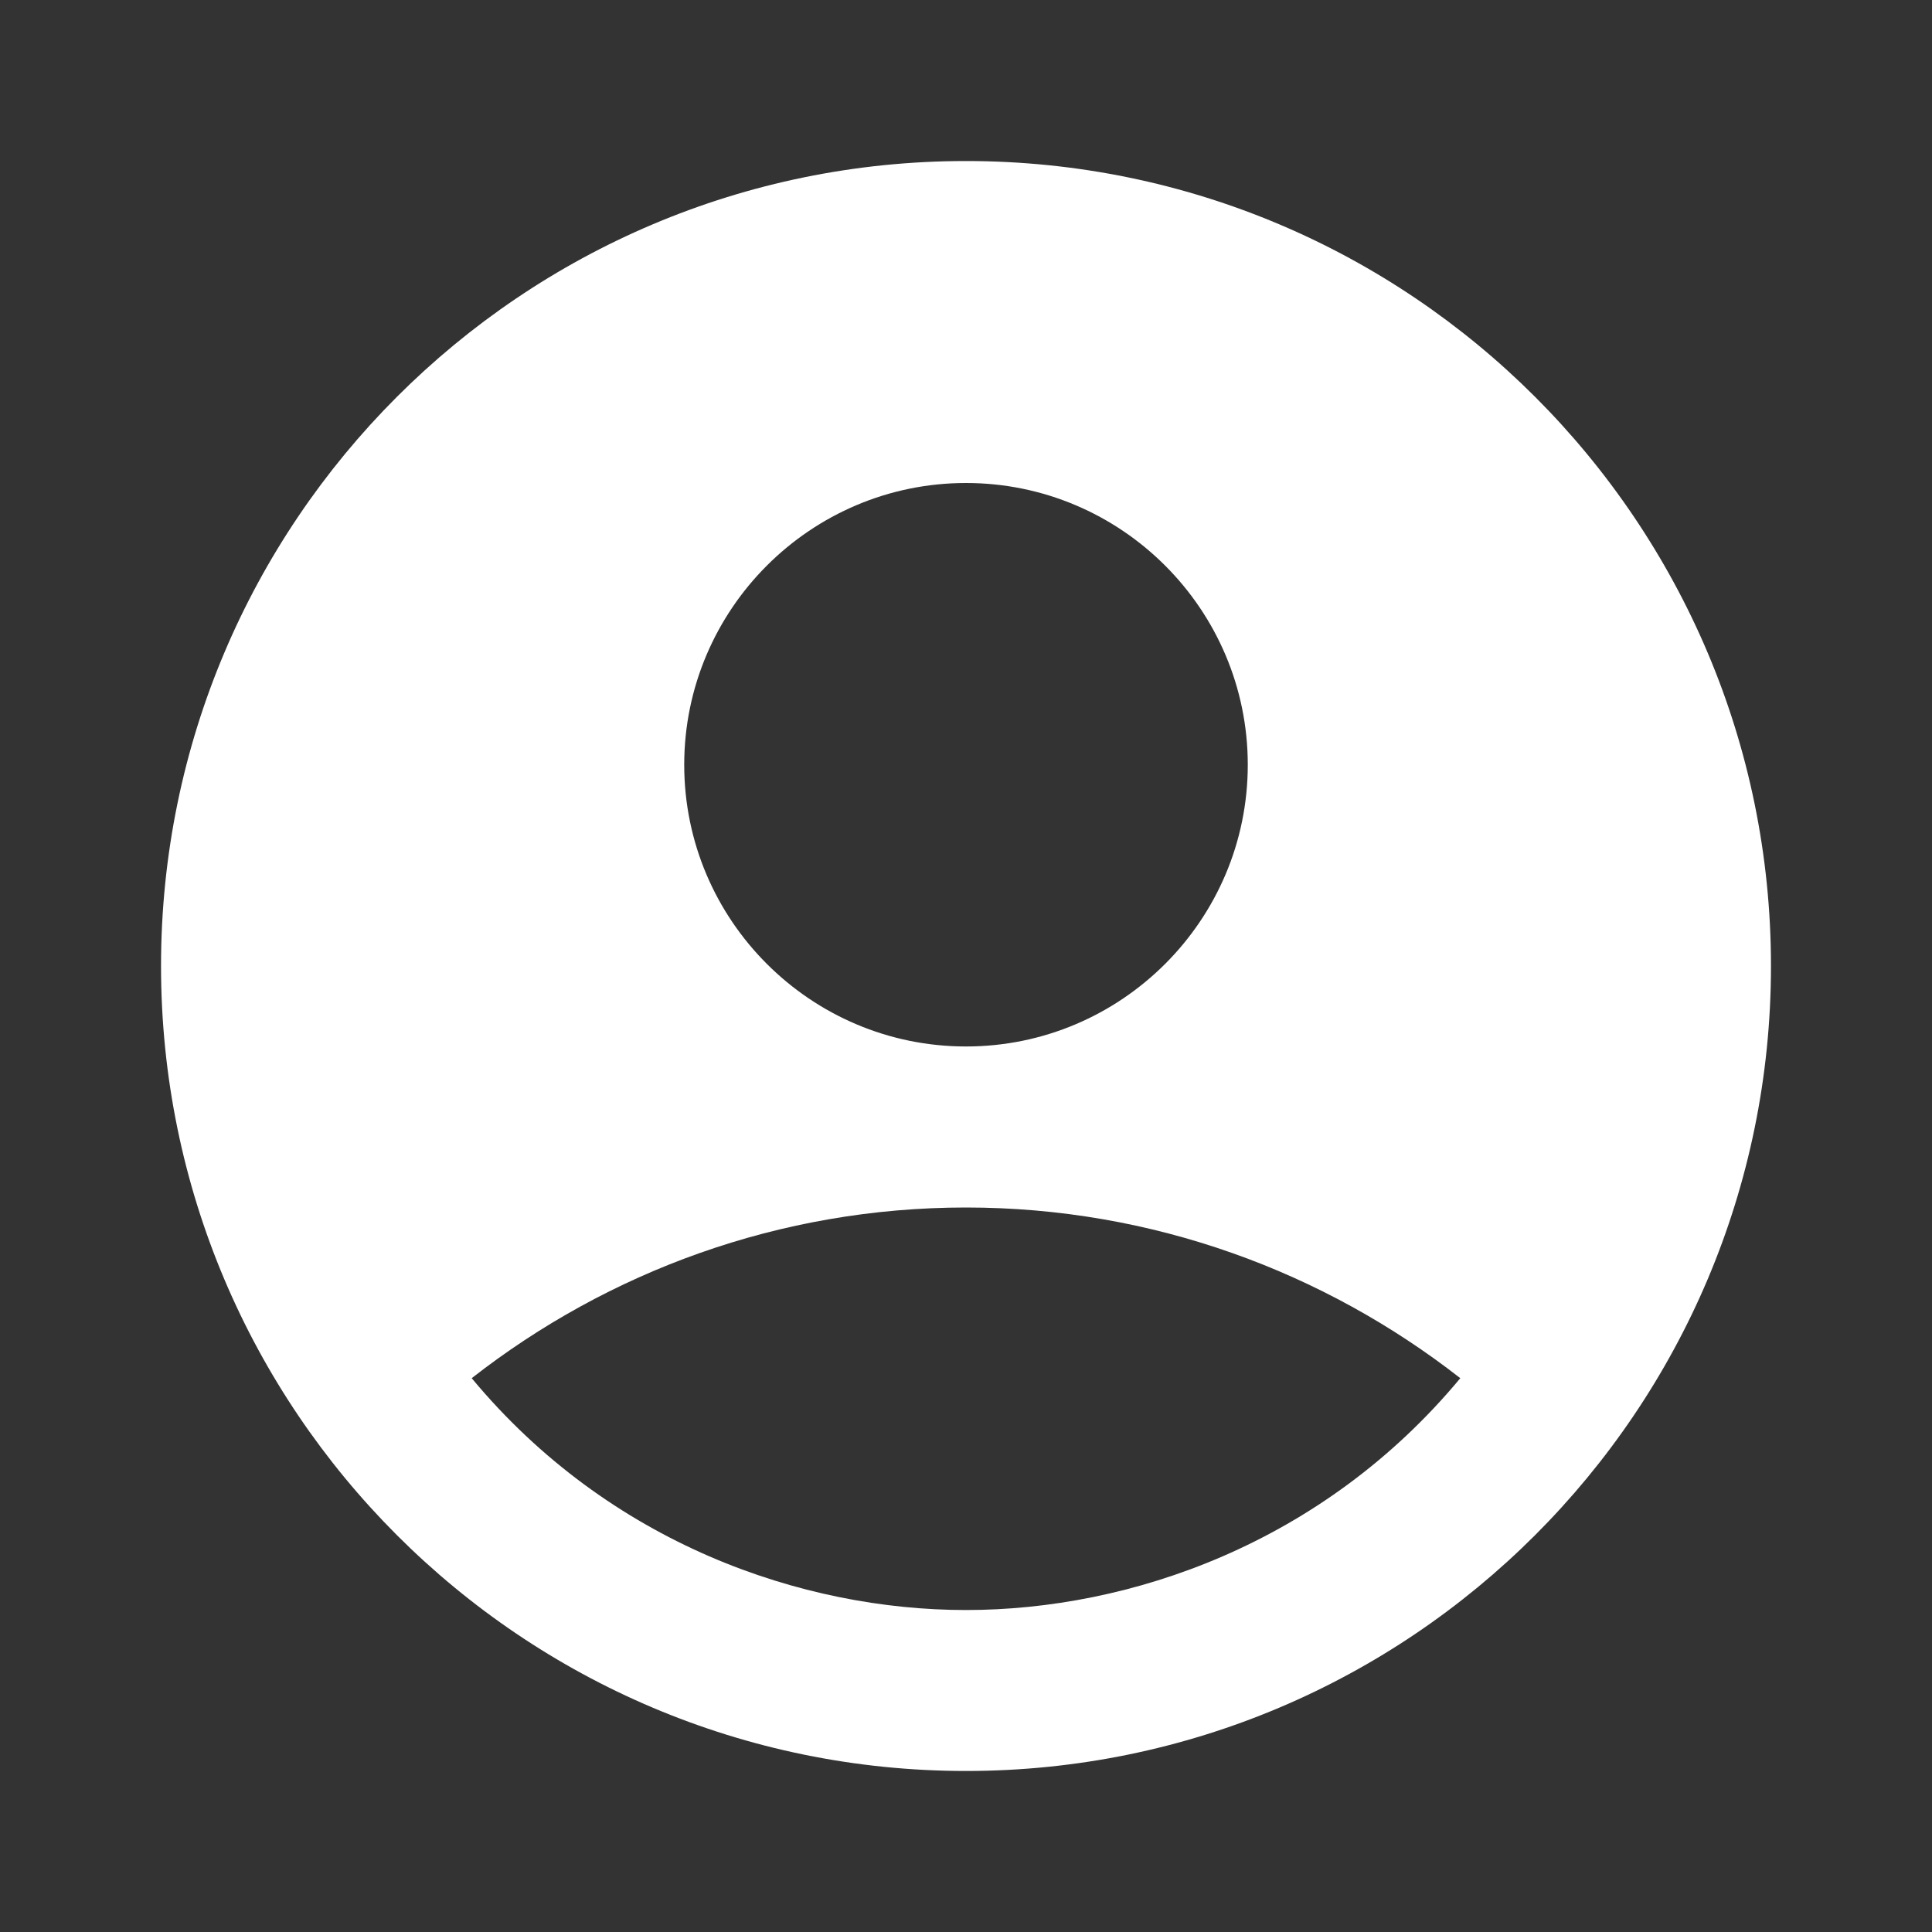 <svg width="26" height="26" viewBox="0 0 26 26" fill="none" xmlns="http://www.w3.org/2000/svg">
<rect x="0" y="0" width="26" height="26" fill="#333333" stroke="none"/>
<g clip-path="url(#clip0_20_541)">
<path d="M13 2.167C7.02 2.167 2.167 7.02 2.167 13C2.167 18.98 7.02 23.833 13 23.833C18.98 23.833 23.833 18.98 23.833 13C23.833 7.02 18.98 2.167 13 2.167ZM13 6.5C15.091 6.5 16.792 8.201 16.792 10.292C16.792 12.383 15.091 14.083 13 14.083C10.909 14.083 9.208 12.383 9.208 10.292C9.208 8.201 10.909 6.5 13 6.5ZM13 21.667C10.801 21.667 8.201 20.778 6.348 18.547C8.179 17.117 10.487 16.25 13 16.25C15.513 16.25 17.821 17.117 19.652 18.547C17.799 20.778 15.199 21.667 13 21.667Z" fill="white"/>
</g>
<defs>
<clipPath id="clip0_20_541">
<rect width="26" height="26" fill="white"/>
</clipPath>
</defs>
</svg>
